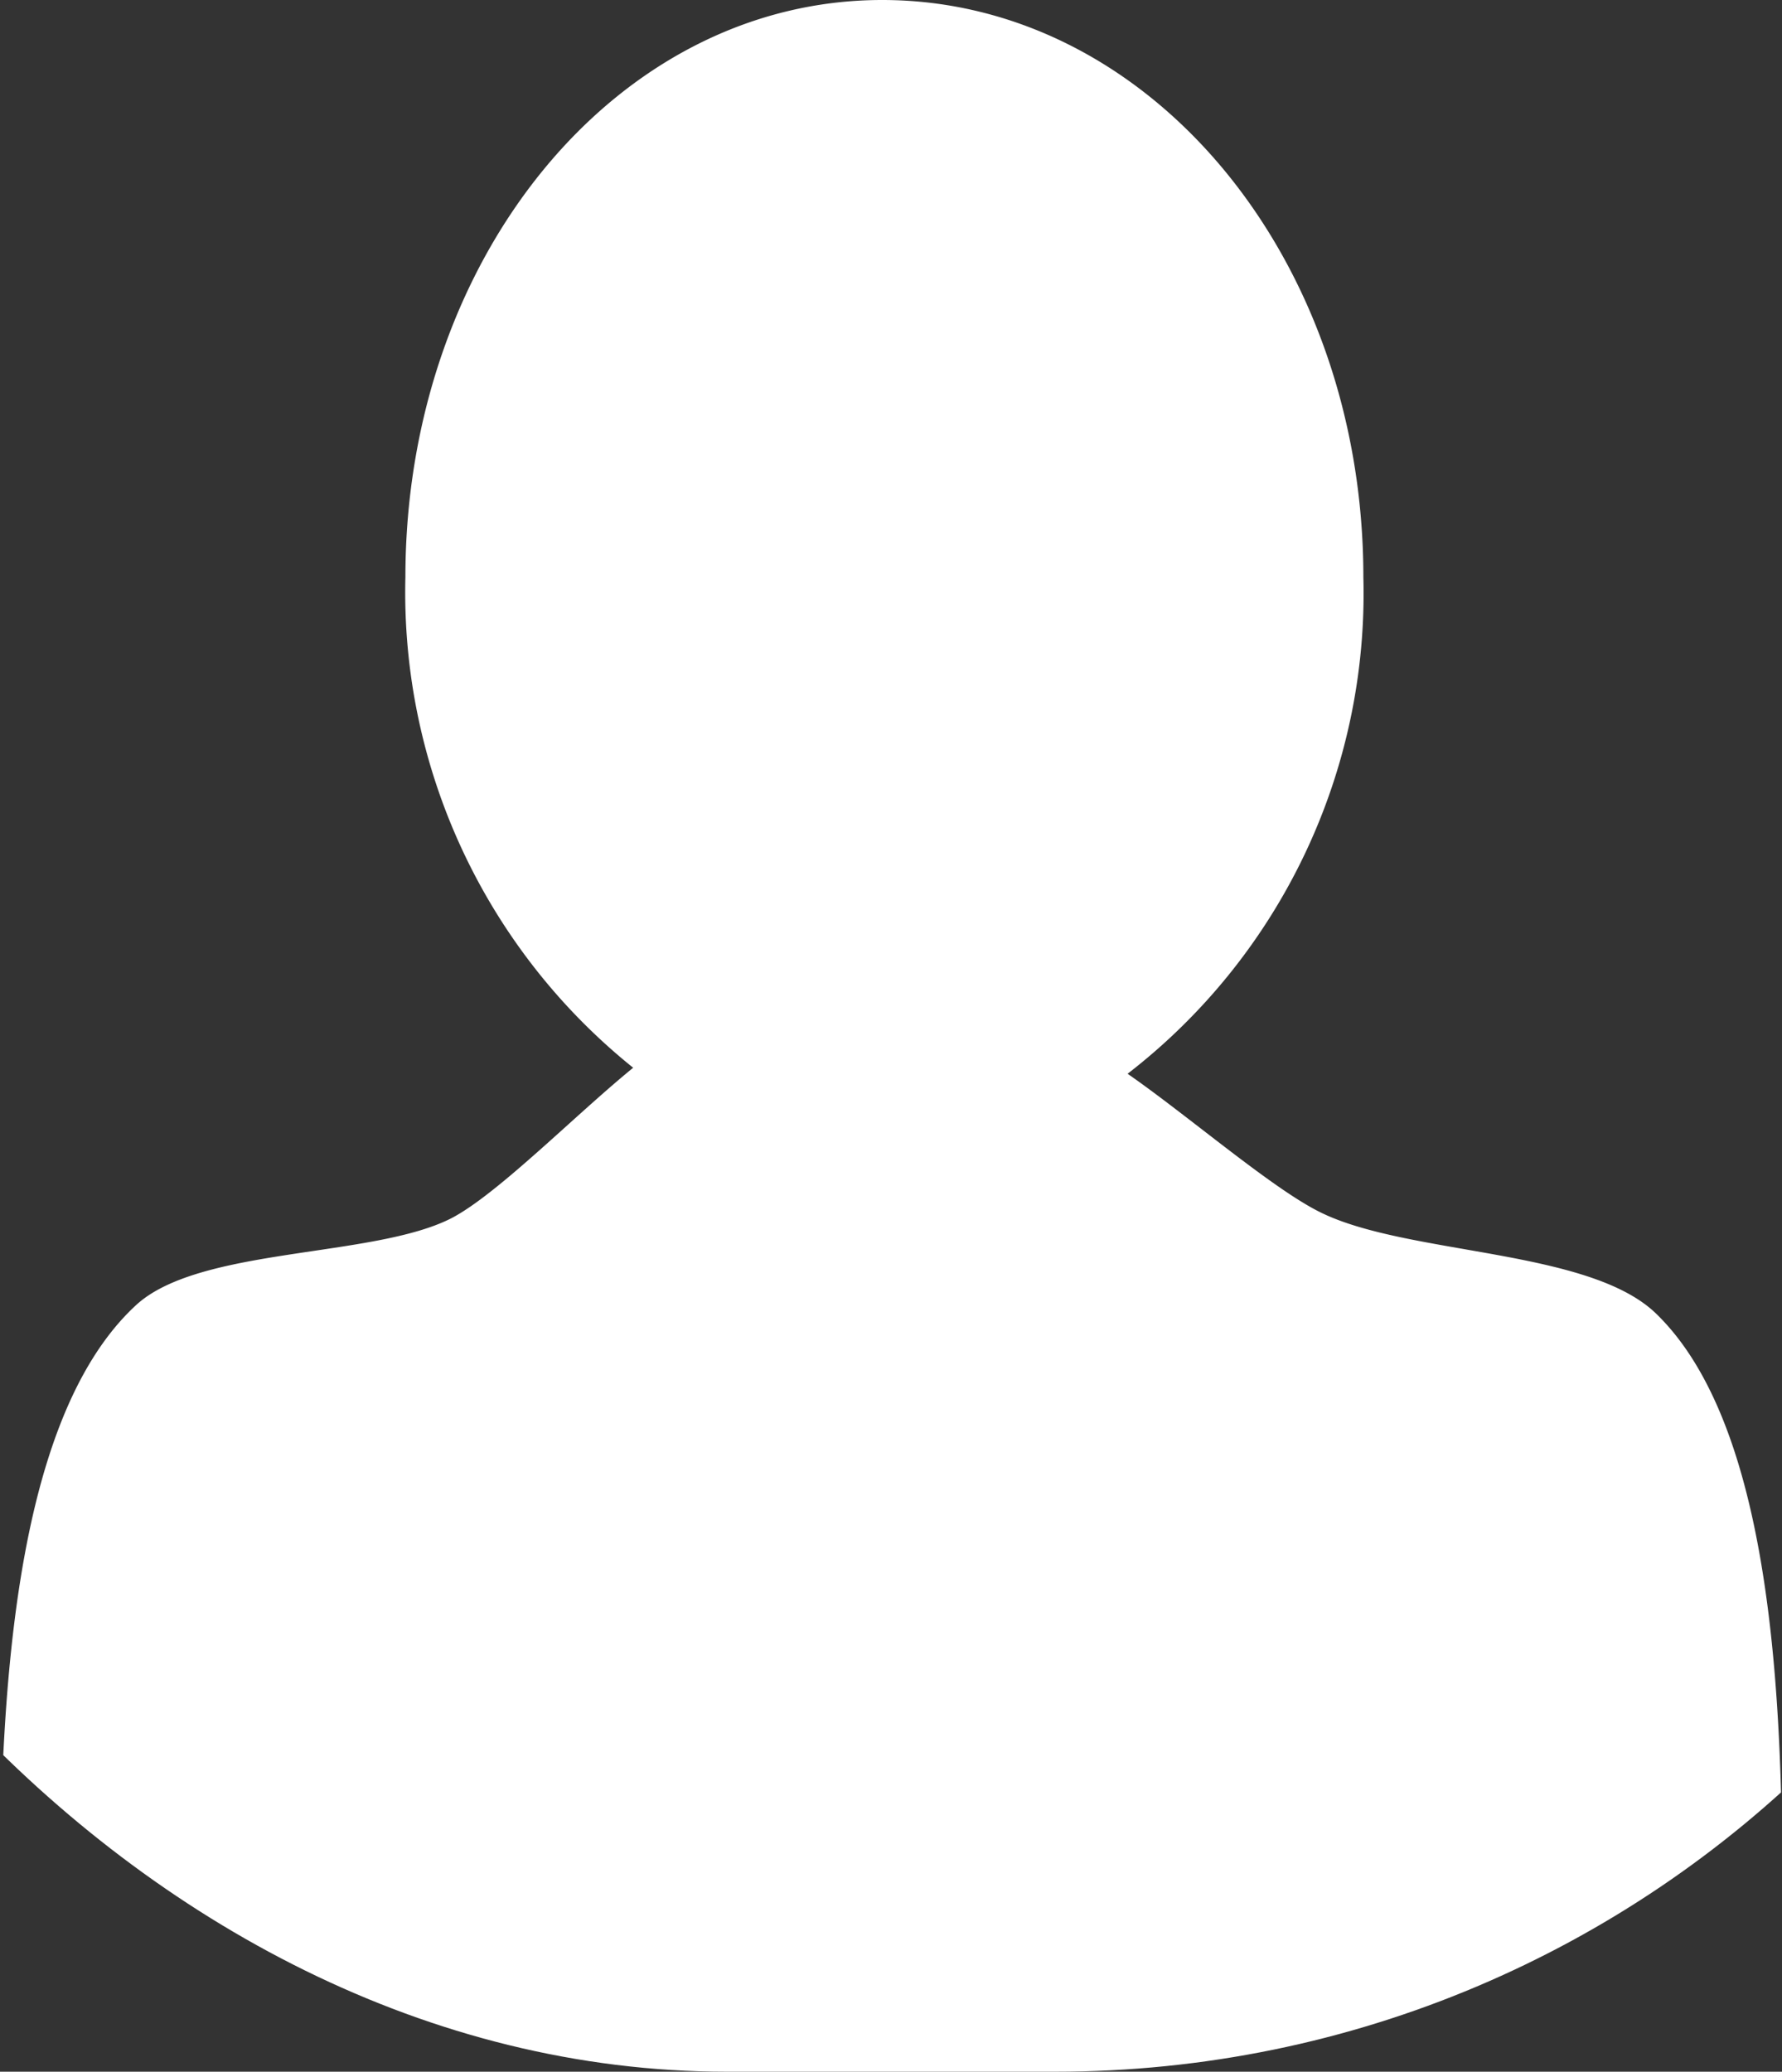 <svg xmlns="http://www.w3.org/2000/svg" xmlns:xlink="http://www.w3.org/1999/xlink" viewBox="0 0 44.44 51.65"><rect x="0" y="0" width="44.44" height="51.65" fill="#333333" stroke="none"/><defs><style>.cls-1{fill:none;}.cls-2{clip-path:url(#clip-path);}.cls-3{fill:#fff;}</style><clipPath id="clip-path" transform="translate(-8.89 -9.55)"><rect id="SVGID" class="cls-1" width="62.22" height="61.2" rx="27.02"/></clipPath></defs><g id="Layer_2" data-name="Layer 2"><g id="Screen_1_w_chat_files_download" data-name="Screen 1 w chat files download"><g class="cls-2"><path class="cls-3" d="M50.18,42.29c-1.69-1.62-6.23-1.44-8.39-2.53-1.2-.6-3.28-2.4-4.78-3.44a15.13,15.13,0,0,0,5.88-12.38c0-8-5.36-14.39-12-14.39S19,16,19,23.94a15.2,15.2,0,0,0,5.68,12.23c-1.47,1.2-3.38,3.15-4.53,3.75-1.95,1-6.31.71-7.88,2.18C8.39,45.7,8.91,55.93,8.91,61.2H53.3C53.3,56.08,53.91,45.88,50.18,42.29Z" transform="translate(-8.89 -9.55)"/></g></g></g></svg>
